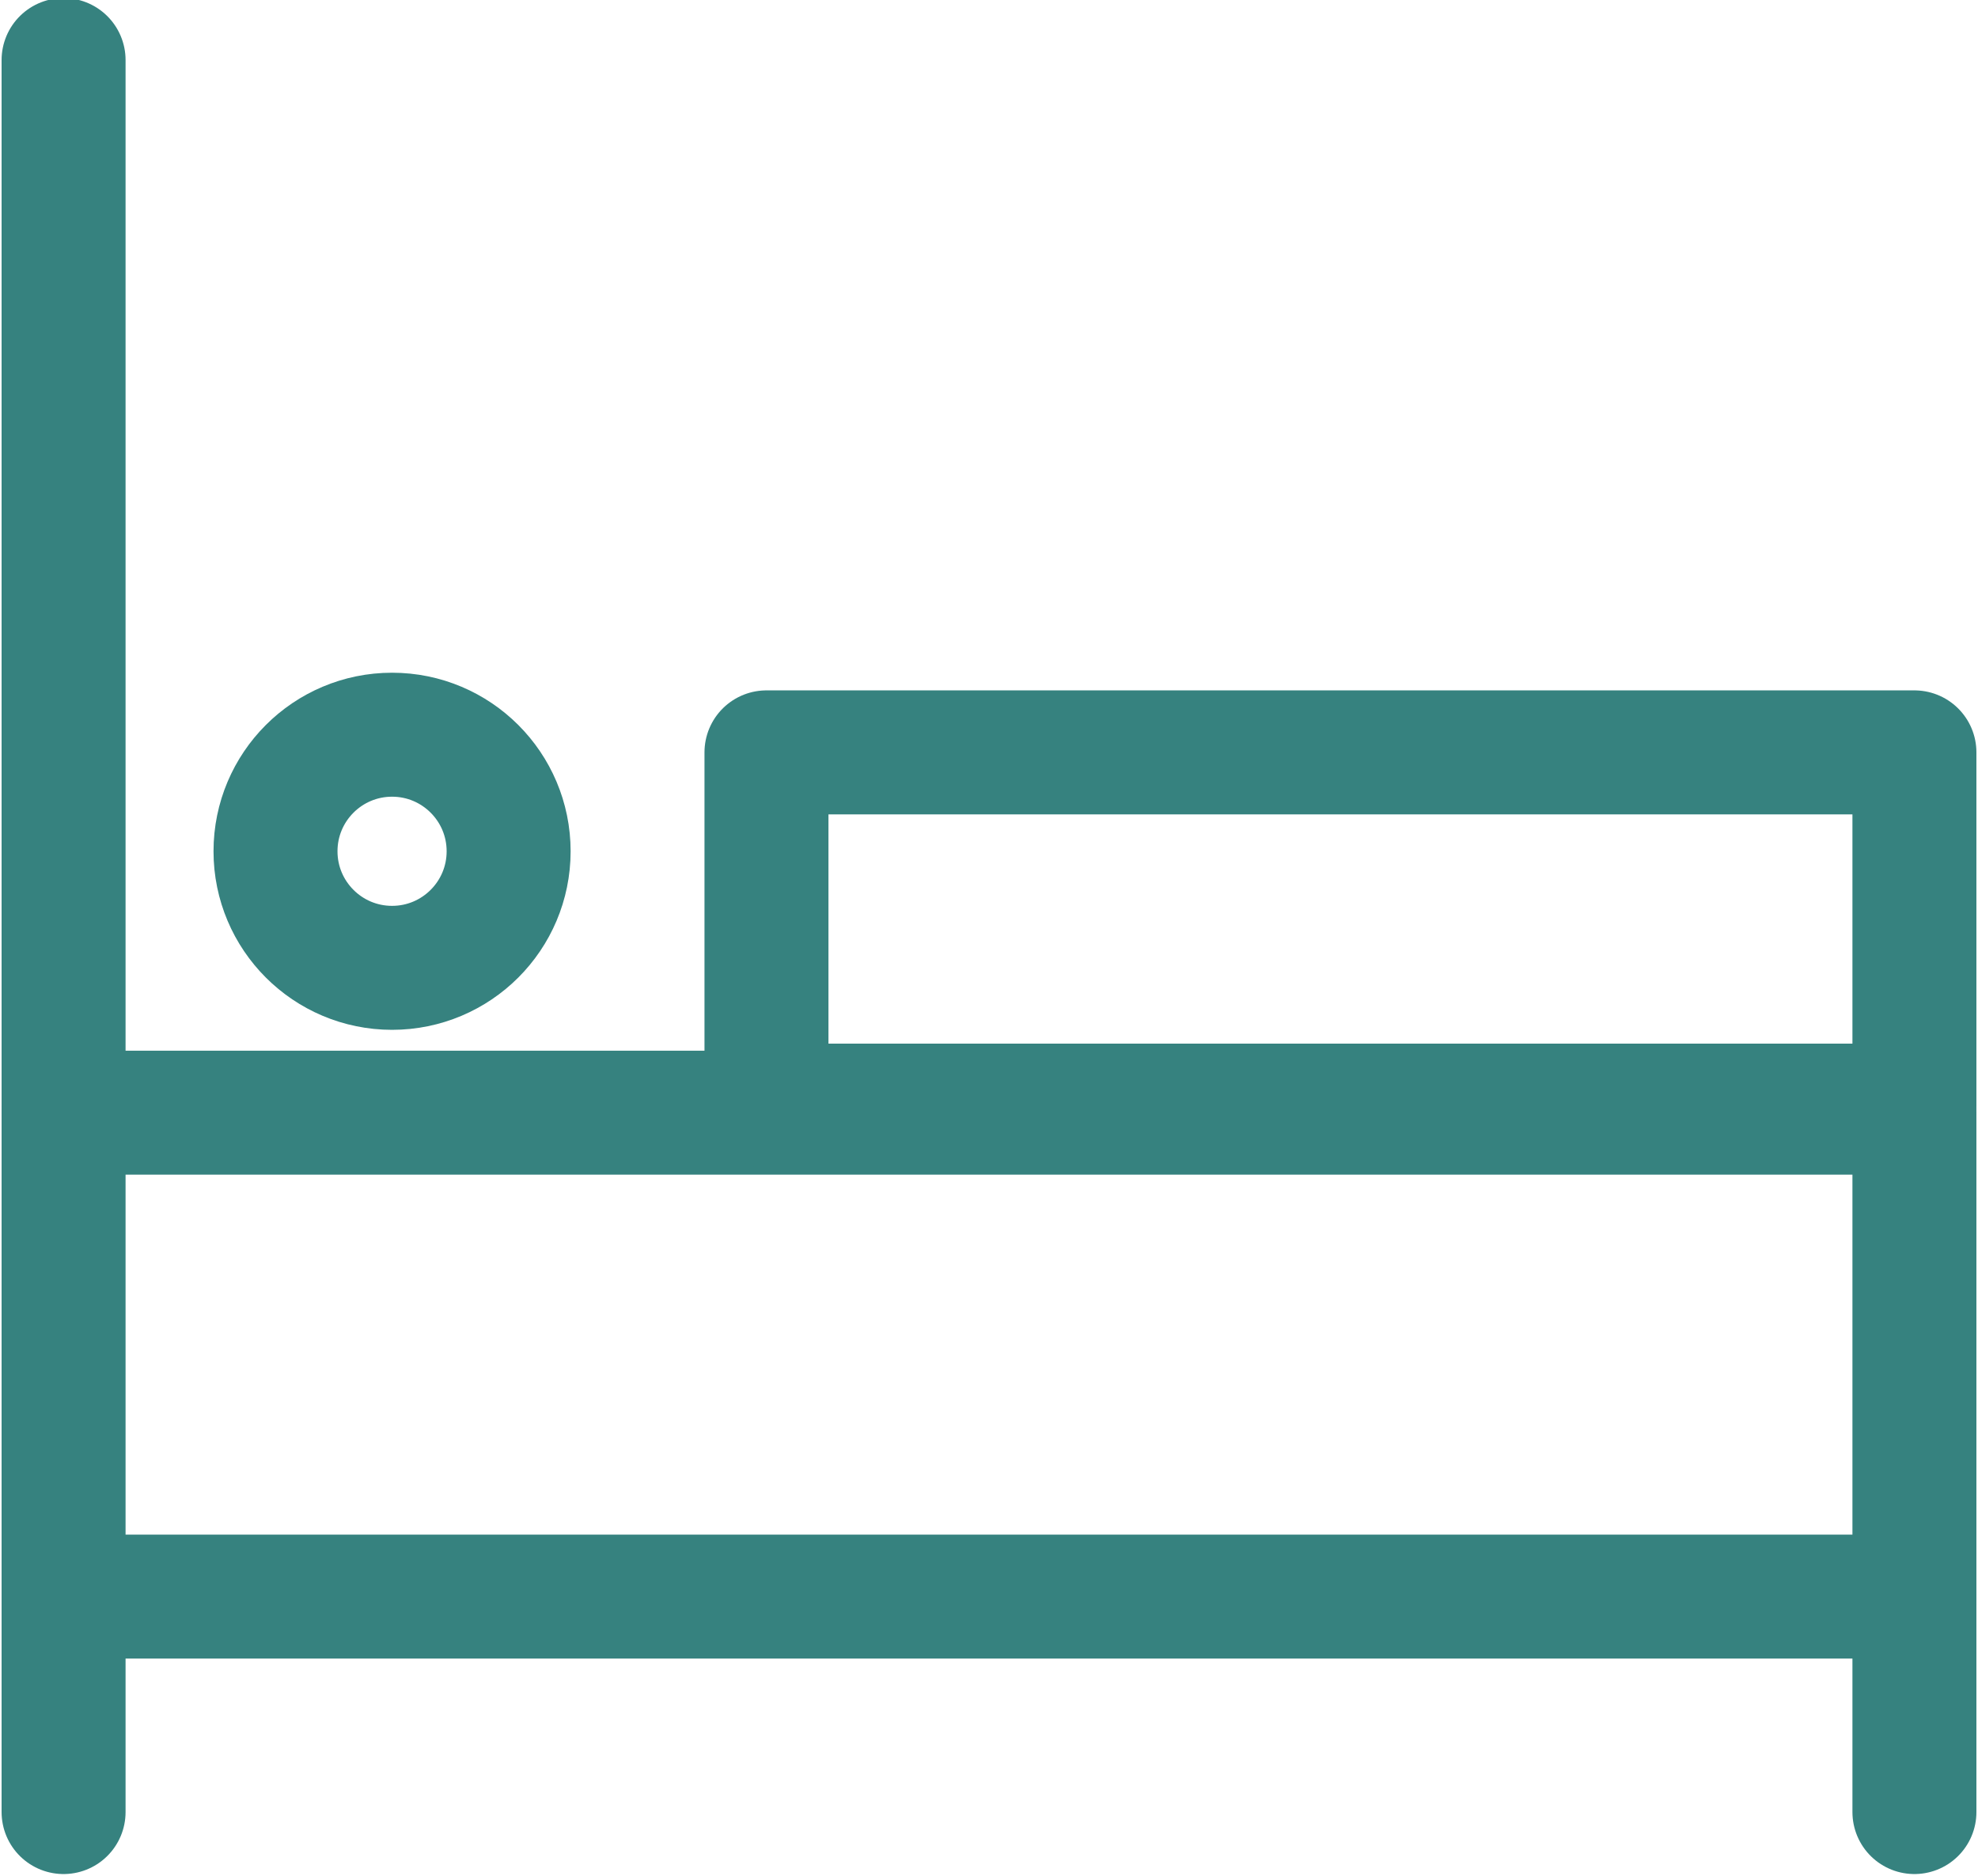 <?xml version="1.0" encoding="utf-8"?>
<!-- Generator: Adobe Illustrator 26.3.1, SVG Export Plug-In . SVG Version: 6.00 Build 0)  -->
<svg version="1.1" id="Layer_2" xmlns="http://www.w3.org/2000/svg" xmlns:xlink="http://www.w3.org/1999/xlink" x="0px" y="0px"
	 viewBox="0 0 56 53.1" style="enable-background:new 0 0 56 53.1;" xml:space="preserve">
<style type="text/css">
	.st0{fill:none;stroke:#36827F;stroke-width:3.51;stroke-linecap:round;stroke-linejoin:round;}
</style>
<g id="Bed_Breakfast">
	<g>
		<line class="st0" x1="1.8" y1="1.7" x2="1.8" y2="51.3"/>
		<polyline class="st0" points="54.2,51.3 54.2,47.1 54.2,31.5 1.8,31.5 		"/>
		<line class="st0" x1="2.5" y1="45.2" x2="54.2" y2="45.2"/>
		<rect x="21.7" y="21.3" class="st0" width="32.5" height="10"/>
		<circle class="st0" cx="11.1" cy="24.1" r="3.3"/>
	</g>
</g>
</svg>
